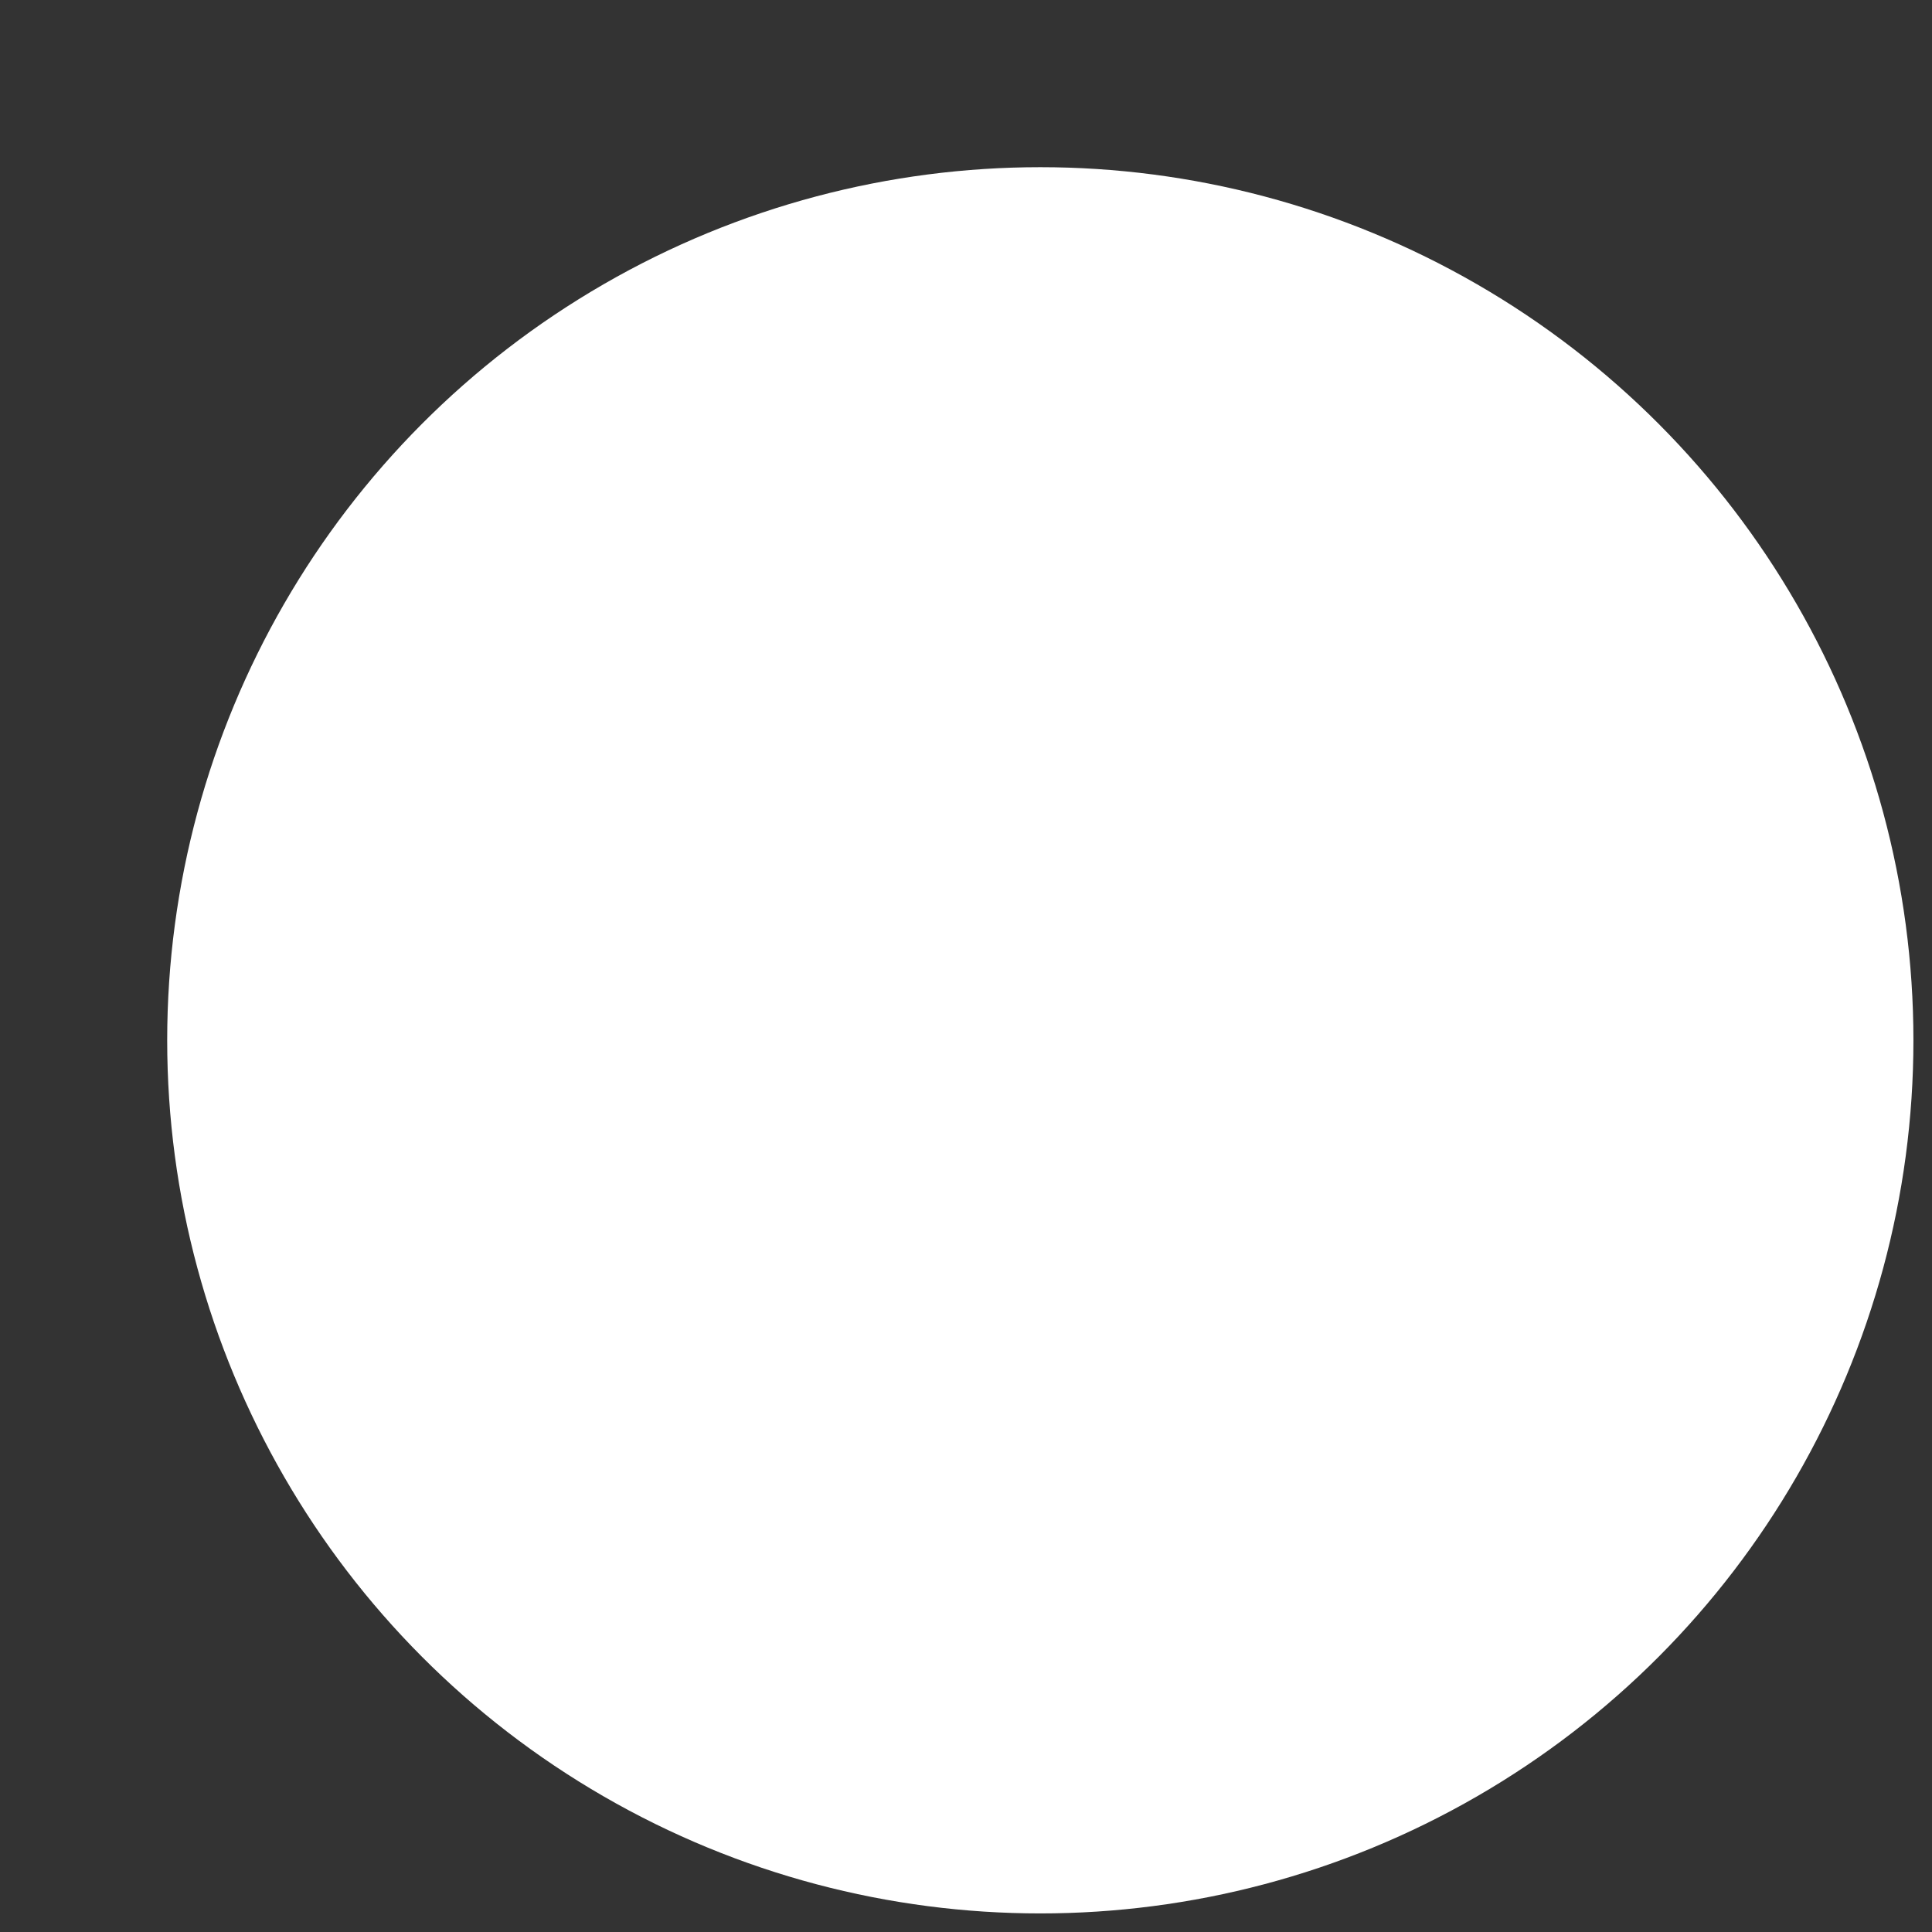 <svg width="100%" height="100%" viewBox="2 2 26 26" fill="none" xmlns="http://www.w3.org/2000/svg">
<rect x="2" y="2" width="26" height="26" fill="#333333" stroke="none"/>
<g>
<circle cx="16" cy="16" r="11.75" fill="white" stroke-width="0.5"/>
<path fill-rule="evenodd" clip-rule="evenodd" d="M16.518 22.748C16.332 22.749 16.153 22.674 16.022 22.541L14.089 20.598C13.795 20.709 13.485 20.777 13.171 20.8C12.027 21.012 10.927 20.256 10.715 19.111C10.668 18.857 10.668 18.596 10.715 18.342C10.739 18.028 10.808 17.718 10.922 17.424L9.007 15.544C8.777 15.316 8.733 14.959 8.902 14.681C9.898 13.027 11.156 12.544 12.037 12.43C12.461 12.373 12.891 12.389 13.309 12.476C15.604 10.307 17.67 9.554 19.038 9.305C19.934 9.113 20.861 9.124 21.752 9.338C22.006 9.416 22.194 9.631 22.238 9.894C22.356 10.832 22.305 11.785 22.087 12.705C21.709 14.413 20.942 16.01 19.846 17.373C19.689 17.572 19.401 17.606 19.201 17.449C19.002 17.292 18.969 17.003 19.126 16.803C20.134 15.55 20.841 14.082 21.192 12.512C21.362 11.75 21.416 10.966 21.352 10.188C20.641 10.061 19.912 10.069 19.204 10.21C17.927 10.44 15.944 11.166 13.768 13.307C13.648 13.427 13.472 13.472 13.309 13.422C12.931 13.316 12.536 13.288 12.148 13.339C11.141 13.506 10.265 14.122 9.765 15.011L11.808 17.056C11.954 17.204 11.982 17.432 11.877 17.612C11.741 17.873 11.661 18.159 11.643 18.453C11.478 19.097 11.866 19.752 12.509 19.917C12.704 19.967 12.908 19.967 13.102 19.918C13.396 19.898 13.682 19.816 13.943 19.679C14.123 19.575 14.351 19.605 14.498 19.753L16.527 21.779C17.224 21.233 17.754 20.503 18.056 19.67C18.197 19.285 18.214 18.866 18.107 18.471C18.004 18.23 17.847 18.016 17.648 17.846C17.569 17.768 17.487 17.69 17.409 17.598C16.658 18.129 15.704 18.284 14.824 18.016C13.625 17.604 12.987 16.297 13.399 15.097C13.811 13.897 15.117 13.259 16.316 13.671C17.041 13.921 17.595 14.517 17.79 15.26C17.822 15.411 17.837 15.565 17.836 15.719C17.938 15.461 17.97 15.18 17.927 14.906C17.889 14.655 18.061 14.421 18.312 14.382C18.312 14.382 18.313 14.382 18.313 14.382C18.563 14.344 18.797 14.514 18.837 14.763C18.941 15.585 18.672 16.41 18.102 17.01C18.163 17.079 18.227 17.145 18.295 17.208C18.602 17.472 18.838 17.808 18.983 18.186C19.163 18.77 19.146 19.395 18.938 19.969C18.555 21.04 17.859 21.972 16.94 22.643C16.815 22.722 16.666 22.759 16.518 22.748ZM15.6 14.428C15.39 14.428 15.182 14.476 14.994 14.57C14.306 14.896 14.012 15.718 14.338 16.406C14.499 16.746 14.792 17.006 15.15 17.125C15.782 17.31 16.464 17.181 16.986 16.78C16.936 16.517 16.924 16.248 16.95 15.981C16.971 15.801 16.971 15.619 16.95 15.439C16.833 15.008 16.509 14.663 16.087 14.52C15.924 14.458 15.751 14.428 15.577 14.428H15.6Z" />
</g>
<defs>
<filter id="filter0_d_12166_190225" x="0.5" y="0.5" width="34" height="34" filterUnits="userSpaceOnUse" color-interpolation-filters="sRGB">
<feFlood flood-opacity="0" result="BackgroundImageFix"/>
<feColorMatrix in="SourceAlpha" type="matrix" values="0 0 0 0 0 0 0 0 0 0 0 0 0 0 0 0 0 0 127 0" result="hardAlpha"/>
<feOffset dx="1.5" dy="1.5"/>
<feGaussianBlur stdDeviation="2.5"/>
<feColorMatrix type="matrix" values="0 0 0 0 0.224 0 0 0 0 0.384 0 0 0 0 0.525 0 0 0 0.15 0"/>
<feBlend mode="normal" in2="BackgroundImageFix" result="effect1_dropShadow_12166_190225"/>
<feBlend mode="normal" in="SourceGraphic" in2="effect1_dropShadow_12166_190225" result="shape"/>
</filter>
</defs>
</svg>
